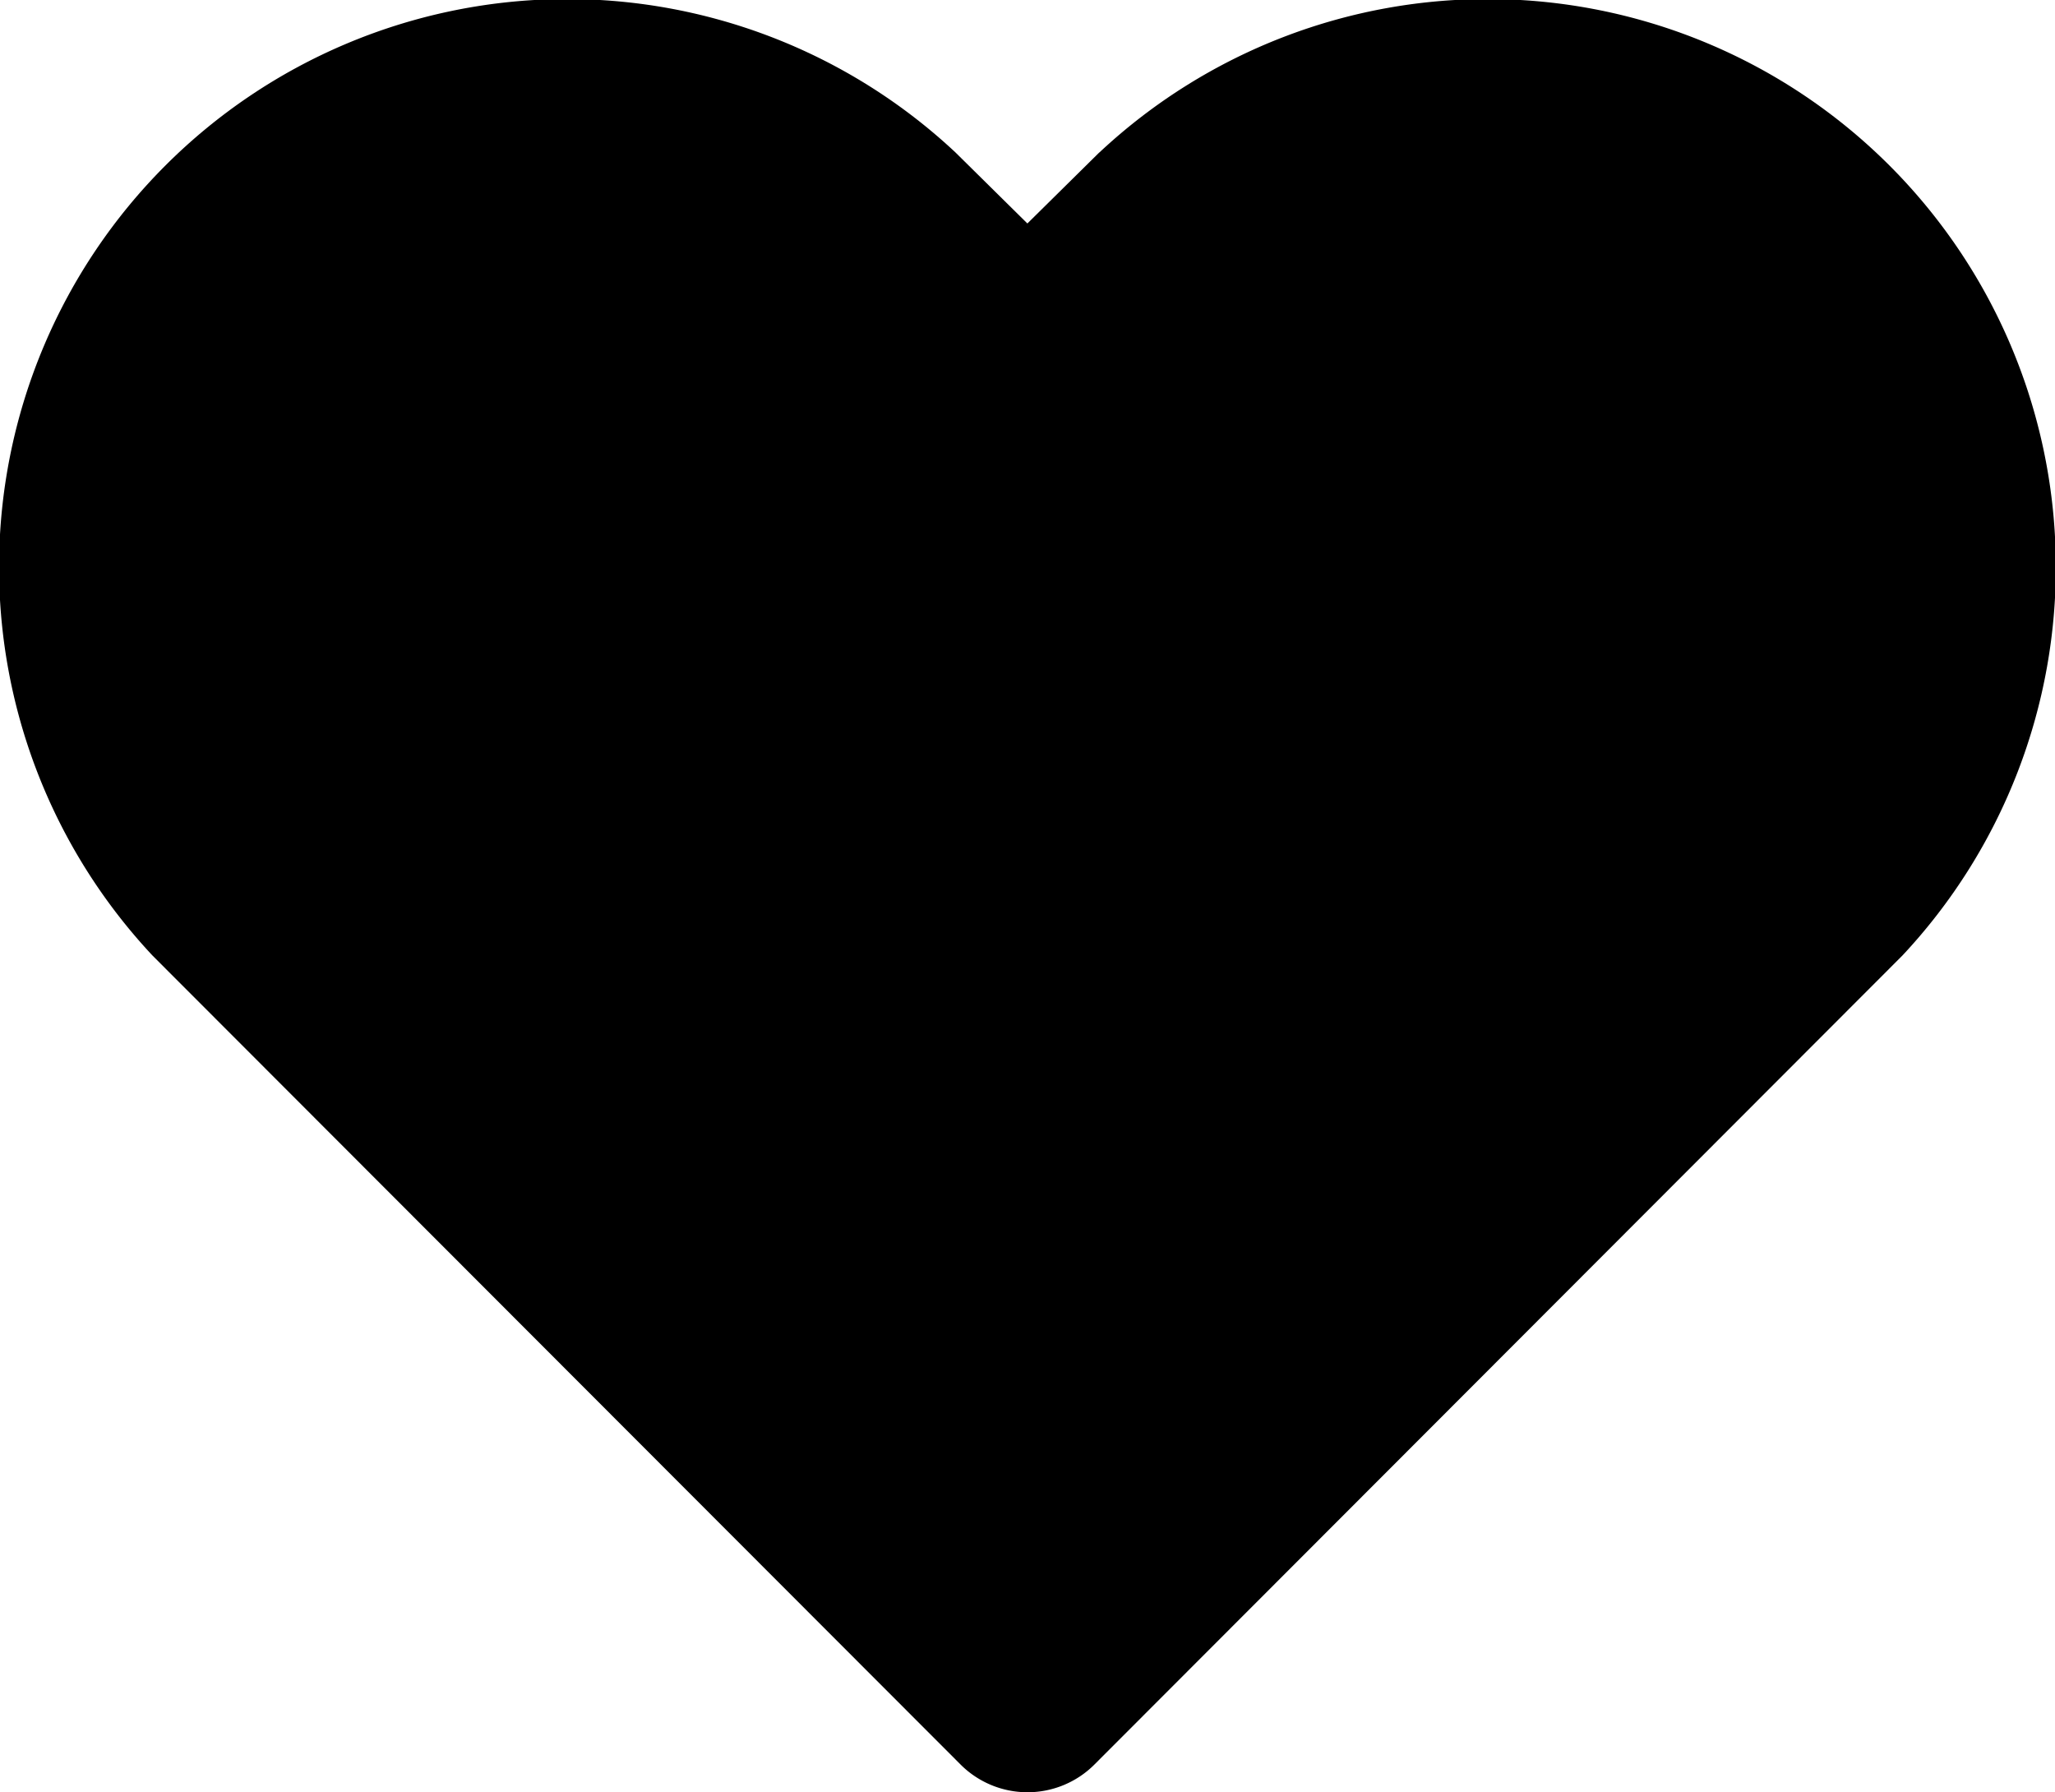 <svg xmlns="http://www.w3.org/2000/svg" width="18.346" height="16" viewBox="0 0 18.346 16">
  <path id="icon-heart" d="M10.965,3.511a5.072,5.072,0,0,1,7.169,7.169L10.923,17.9a.845.845,0,0,1-1.2,0L2.511,10.68A5.072,5.072,0,0,1,9.68,3.511l.642.634.642-.634Z" transform="translate(-1.15 -2.15)"/>
</svg>
